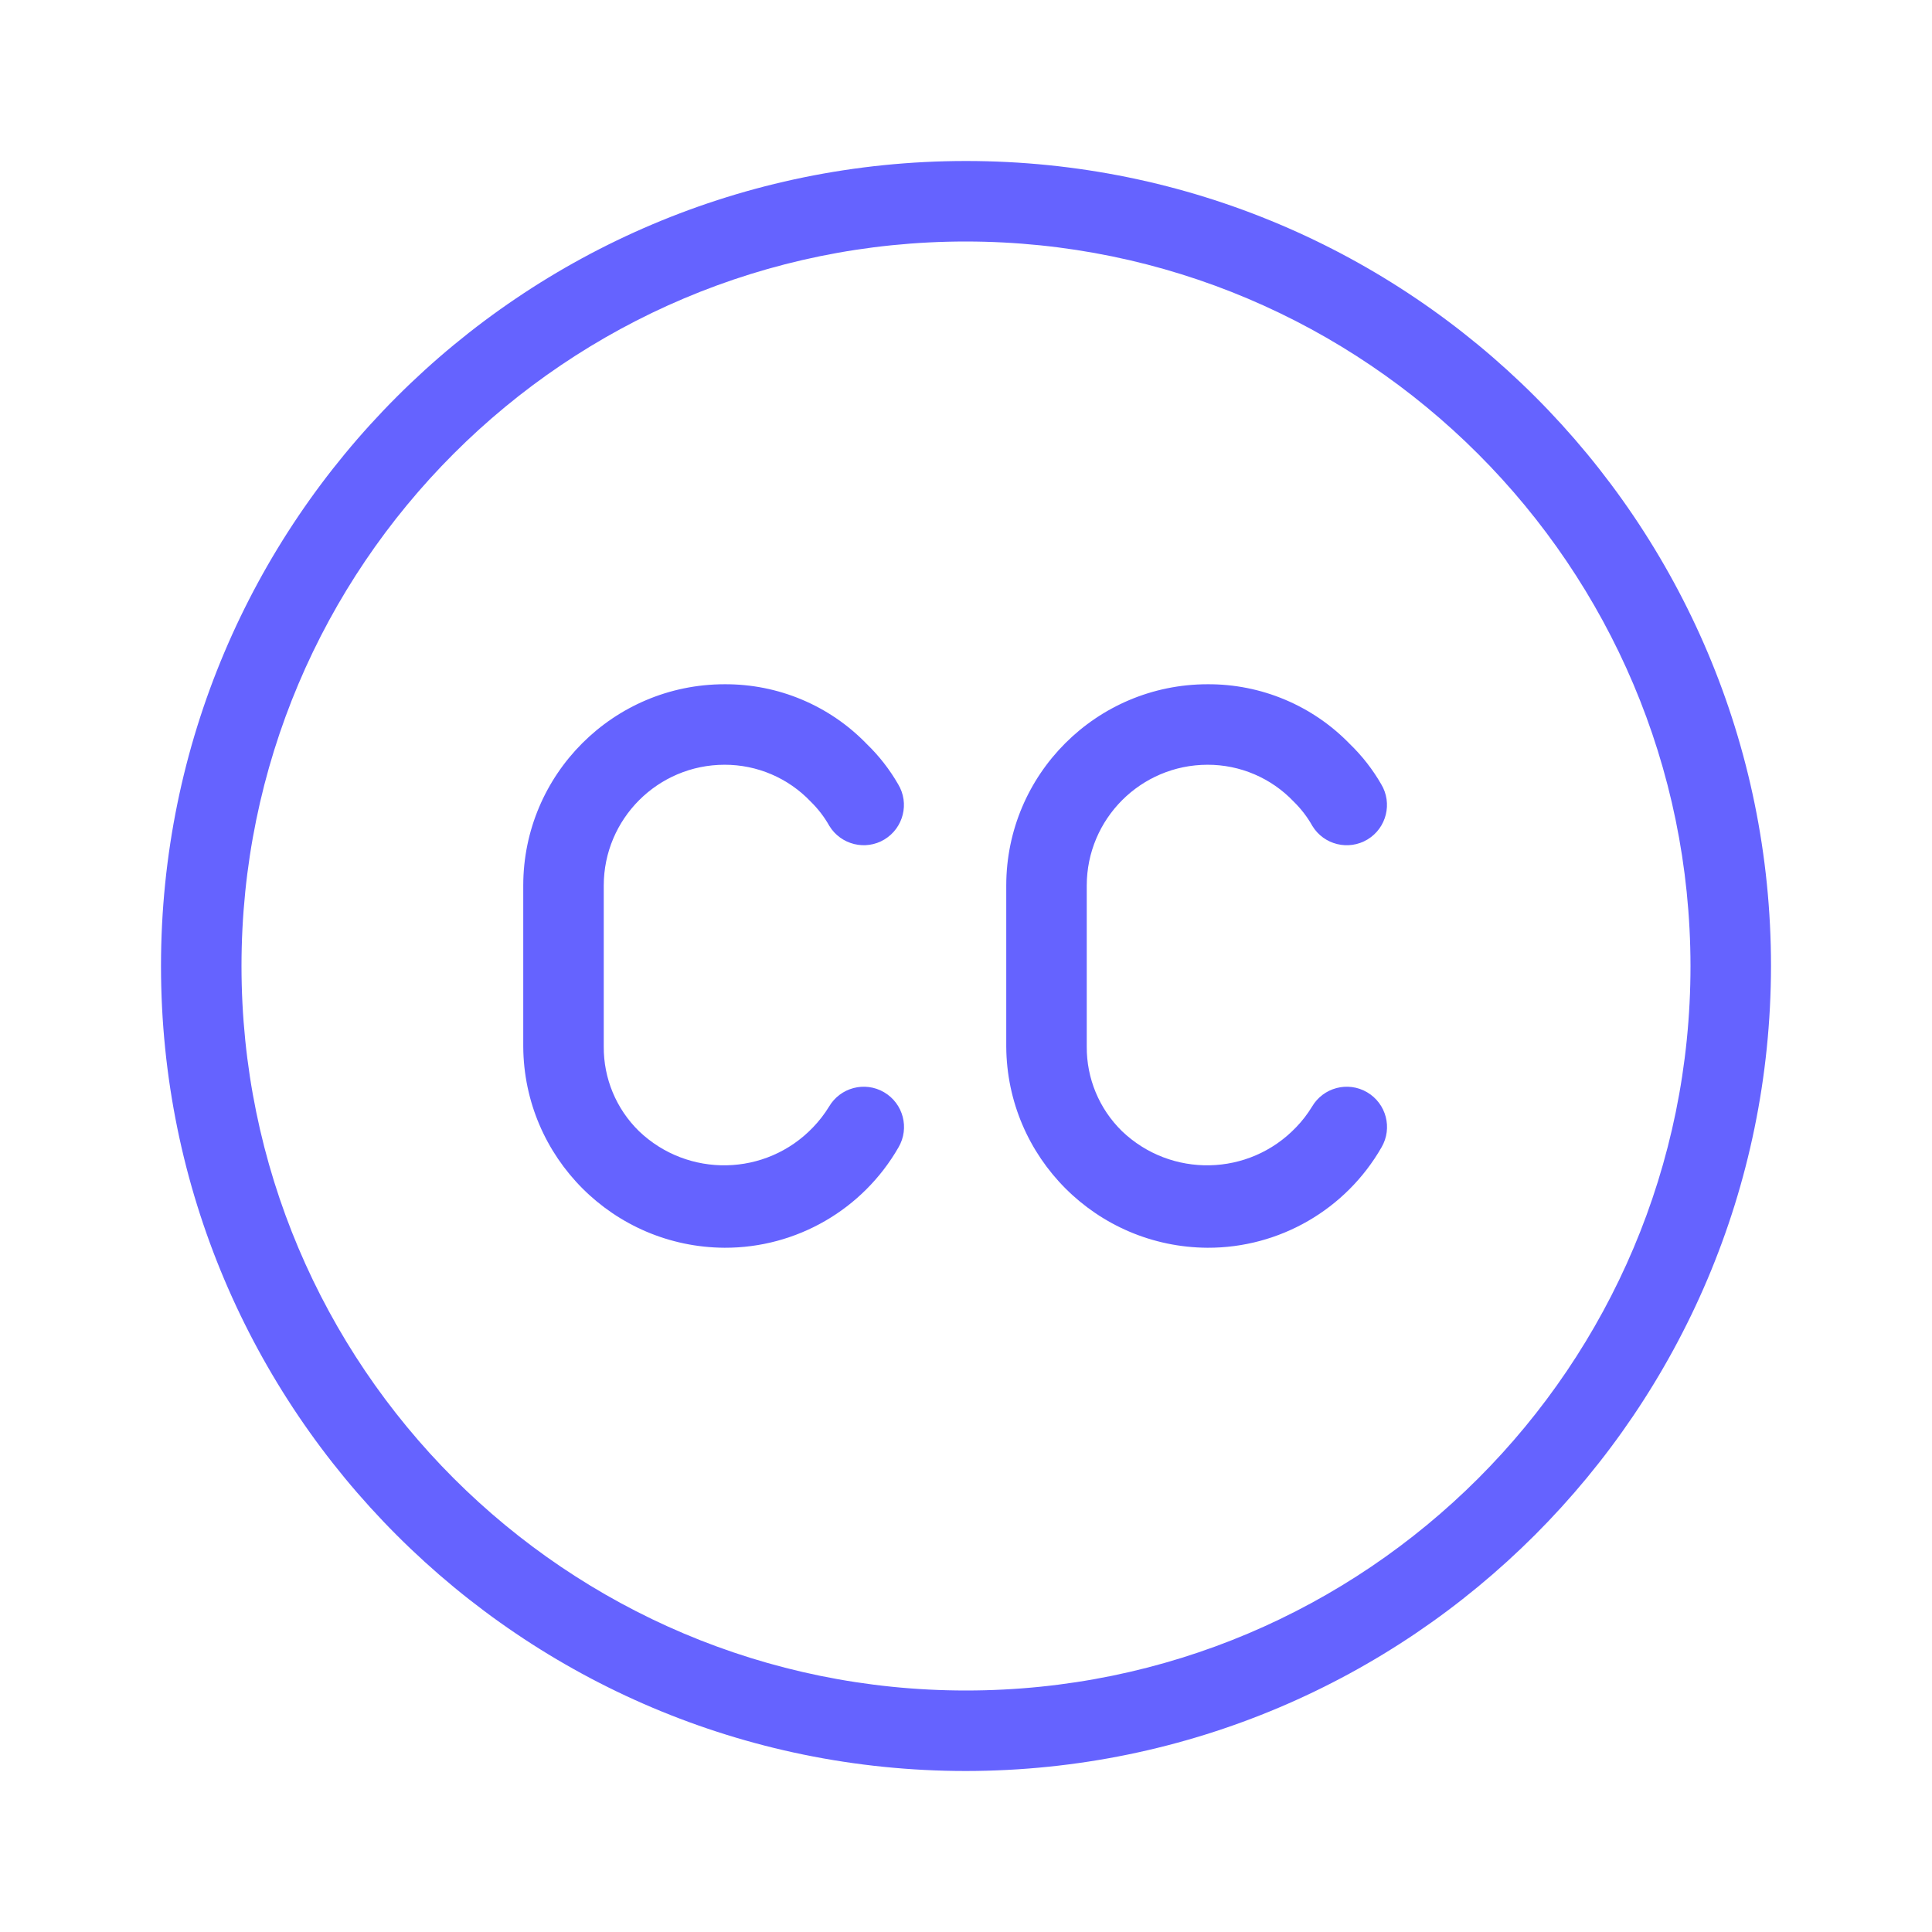 <svg xmlns="http://www.w3.org/2000/svg" enable-background="new 0 0 24 24" viewBox="0 0 24 24"><path fill="#6563ff" d="M16.982,13.568c-0.238-0.139-0.544-0.059-0.684,0.18c-0.057,0.093-0.123,0.179-0.199,0.257c-0.584,0.61-1.552,0.63-2.162,0.046C13.655,13.775,13.497,13.396,13.5,13v-2c0.001-0.828,0.672-1.499,1.5-1.5c0.404-0.001,0.791,0.164,1.07,0.457c0.091,0.089,0.17,0.191,0.232,0.302c0.143,0.236,0.45,0.311,0.686,0.169c0.236-0.143,0.312-0.45,0.17-0.686c-0.106-0.184-0.237-0.352-0.39-0.5C16.305,8.764,15.666,8.496,15,8.5c-1.38,0.001-2.499,1.12-2.5,2.5v2c0.008,1.378,1.122,2.492,2.5,2.5c0.893,0.003,1.718-0.474,2.162-1.248C17.301,14.014,17.221,13.708,16.982,13.568z M10.982,13.568c-0.238-0.139-0.544-0.059-0.684,0.18c-0.057,0.093-0.124,0.179-0.199,0.257c-0.584,0.61-1.552,0.63-2.162,0.046C7.655,13.775,7.497,13.396,7.5,13v-2C7.501,10.172,8.172,9.501,9,9.5c0.404-0.001,0.791,0.164,1.07,0.457c0.091,0.089,0.17,0.191,0.232,0.302c0.143,0.235,0.45,0.311,0.685,0.169c0.236-0.143,0.313-0.45,0.17-0.686c-0.106-0.184-0.237-0.352-0.39-0.5C10.305,8.764,9.666,8.496,9,8.5C7.62,8.501,6.501,9.62,6.5,11v2c0.008,1.378,1.122,2.492,2.5,2.5c0.893,0.003,1.718-0.474,2.162-1.248C11.301,14.014,11.221,13.708,10.982,13.568z M12,2C6.477,2,2,6.477,2,12s4.477,10,10,10c5.52-0.006,9.994-4.48,10-10C22,6.477,17.523,2,12,2z M12,21c-4.971,0-9-4.029-9-9s4.029-9,9-9c4.968,0.005,8.995,4.032,9,9C21,16.971,16.971,21,12,21z"/></svg>